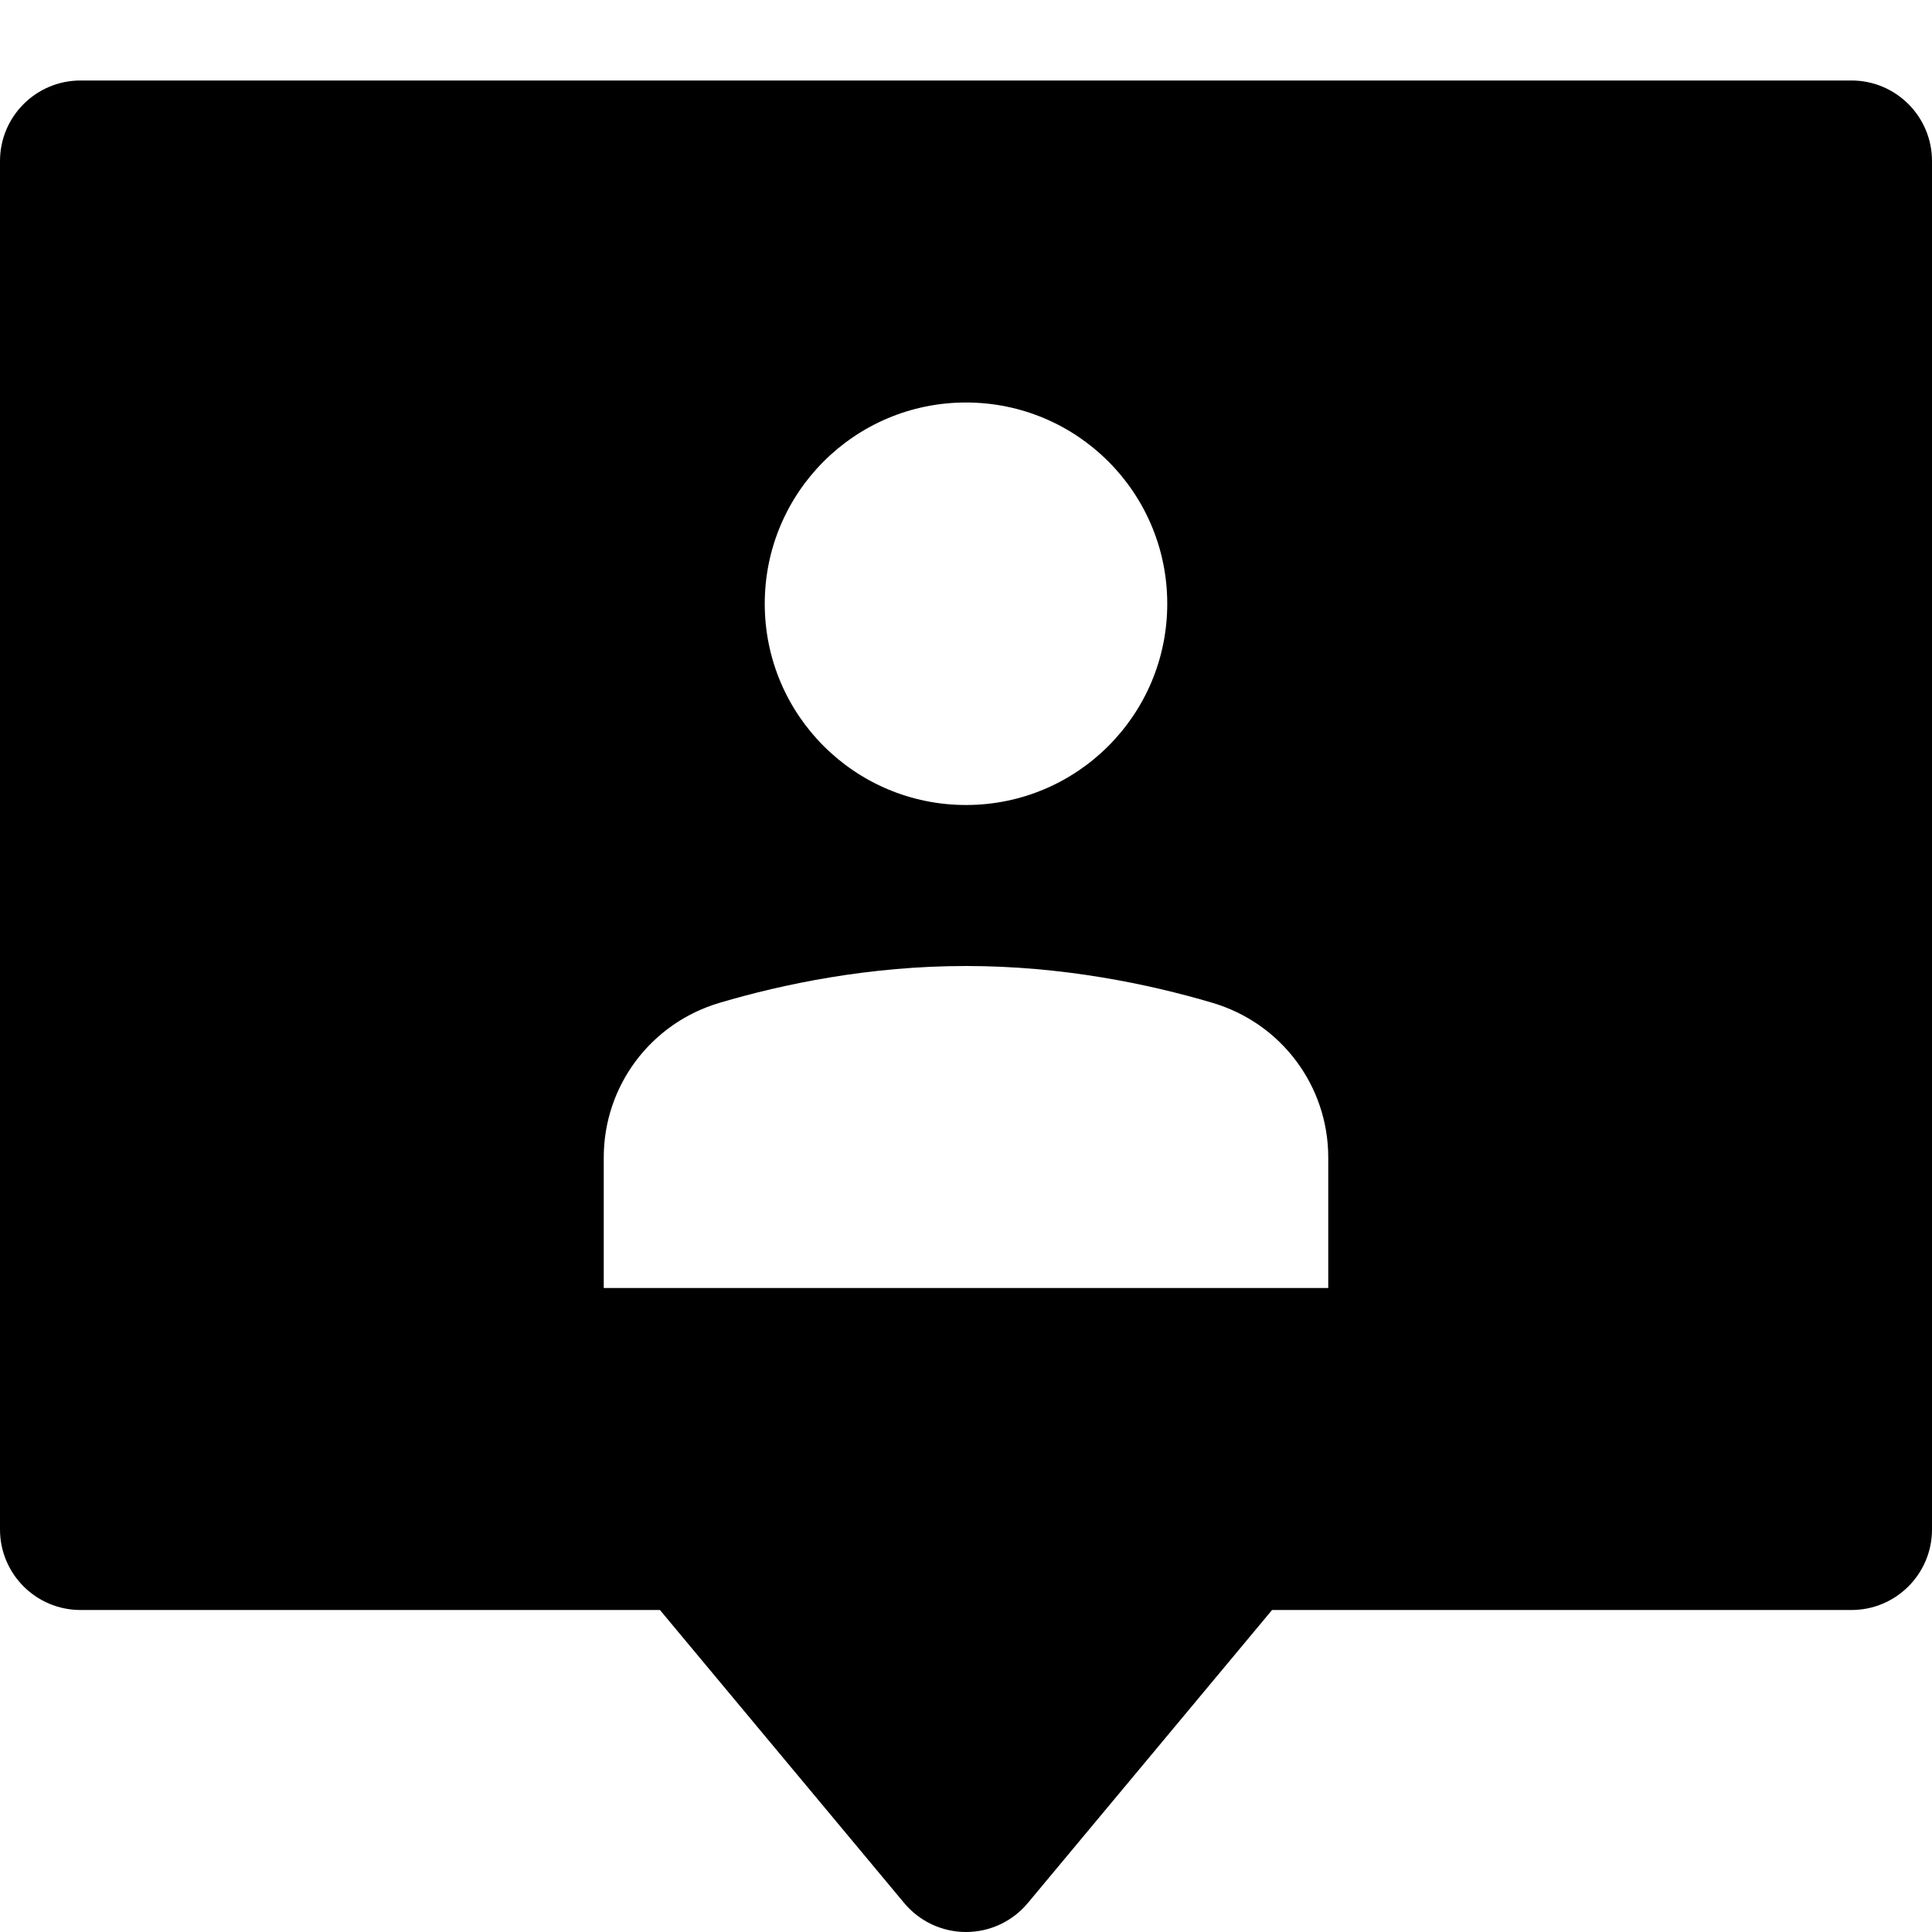 <svg id="nc_icon" version="1.1" xmlns="http://www.w3.org/2000/svg" xmlns:xlink="http://www.w3.org/1999/xlink" x="0px" y="0px" viewBox="0 0 24 24" xml:space="preserve" ><g class="nc-icon-wrapper" fill="currentColor"><path fill="currentColor" d="M23,1H1C0.448,1,0,1.448,0,2v17c0,0.552,0.448,1,1,1h7.198l3.034,3.64C11.422,23.868,11.703,24,12,24	s0.578-0.132,0.768-0.36L15.802,20H23c0.552,0,1-0.448,1-1V2C24,1.448,23.552,1,23,1z M12,5c1.381,0,2.5,1.119,2.5,2.5	c0,1.381-1.119,2.5-2.5,2.5S9.5,8.881,9.5,7.5C9.5,6.119,10.619,5,12,5z M16.5,16h-9v-1.621c0-0.891,0.585-1.67,1.44-1.922	C9.735,12.222,10.803,12,12,12s2.265,0.222,3.06,0.457c0.855,0.252,1.44,1.031,1.44,1.922V16z"></path></g></svg>